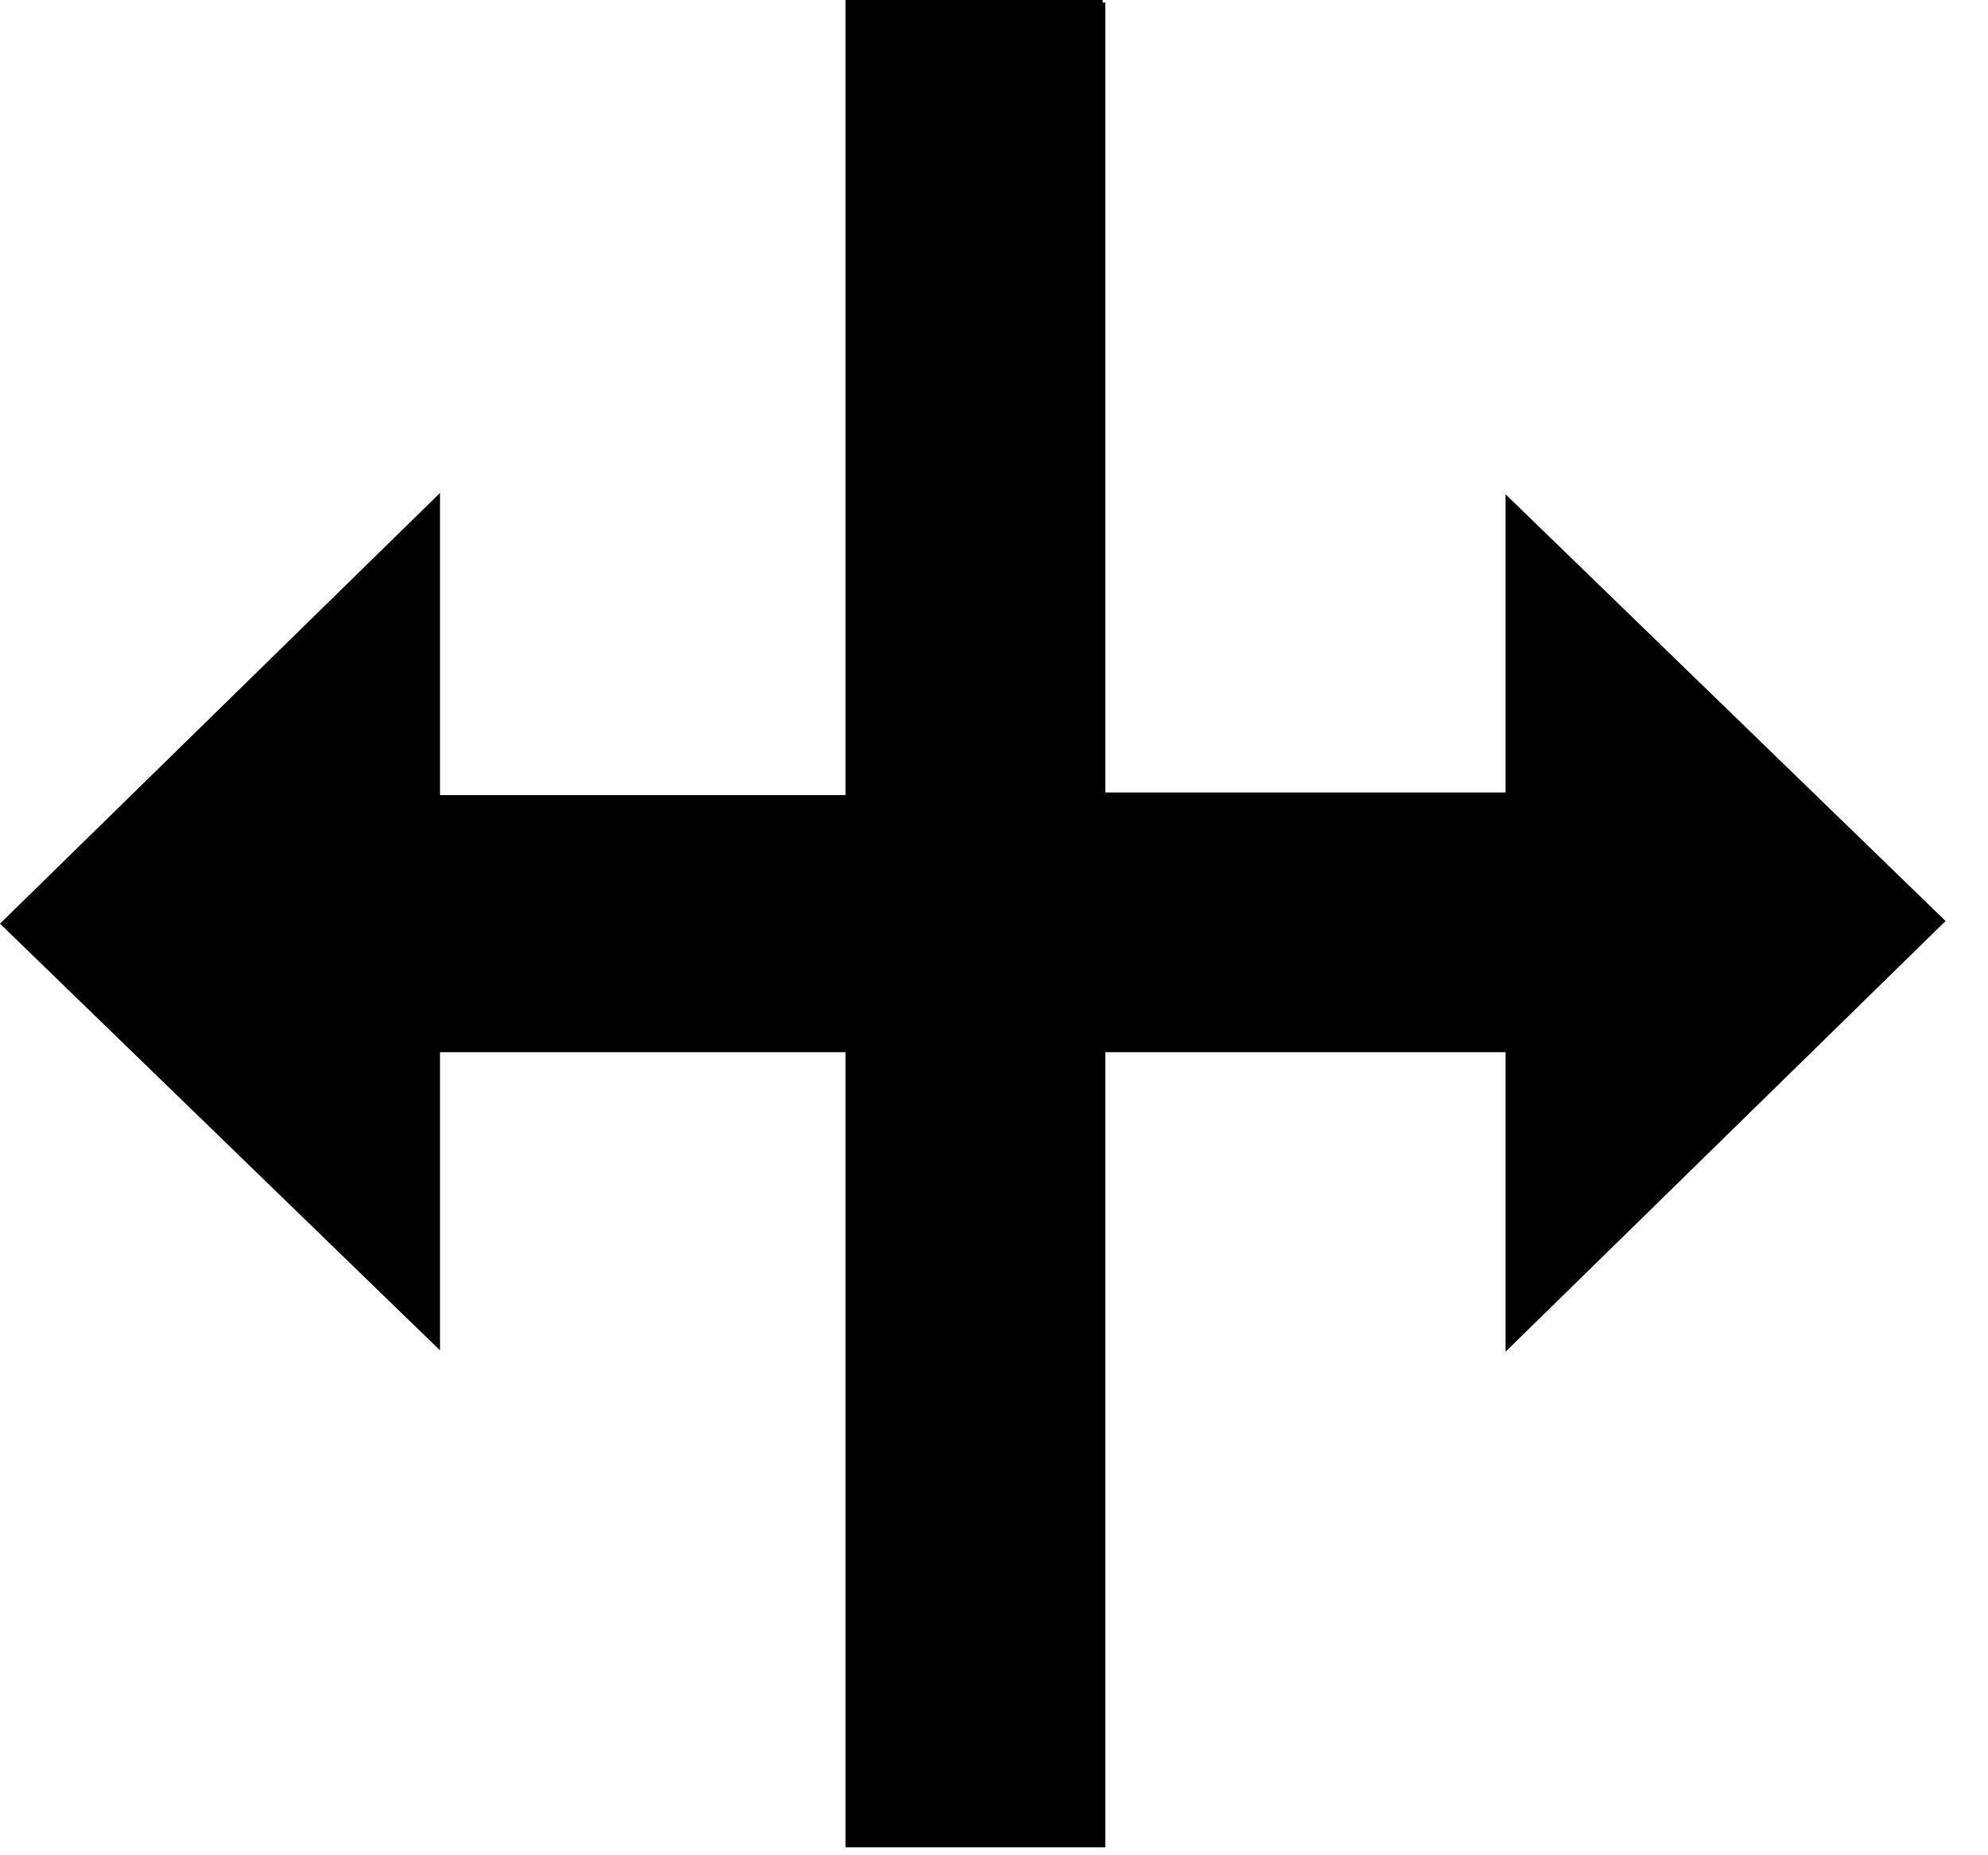 <svg preserveAspectRatio="none" width="100%" height="100%" overflow="visible" style="display: block;" viewBox="0 0 15 14" fill="none" xmlns="http://www.w3.org/2000/svg">
<path id="Shape" d="M14.68 6.95L11.36 3.73V5.98H8.34V0.02H8.32V0H6.38V6H3.32V3.72L0 6.97L3.32 10.19V7.94H6.38V13.94H6.4H8.32H8.34V7.94H11.36V10.2L14.68 6.95V6.95Z" fill="black"/>
</svg>
